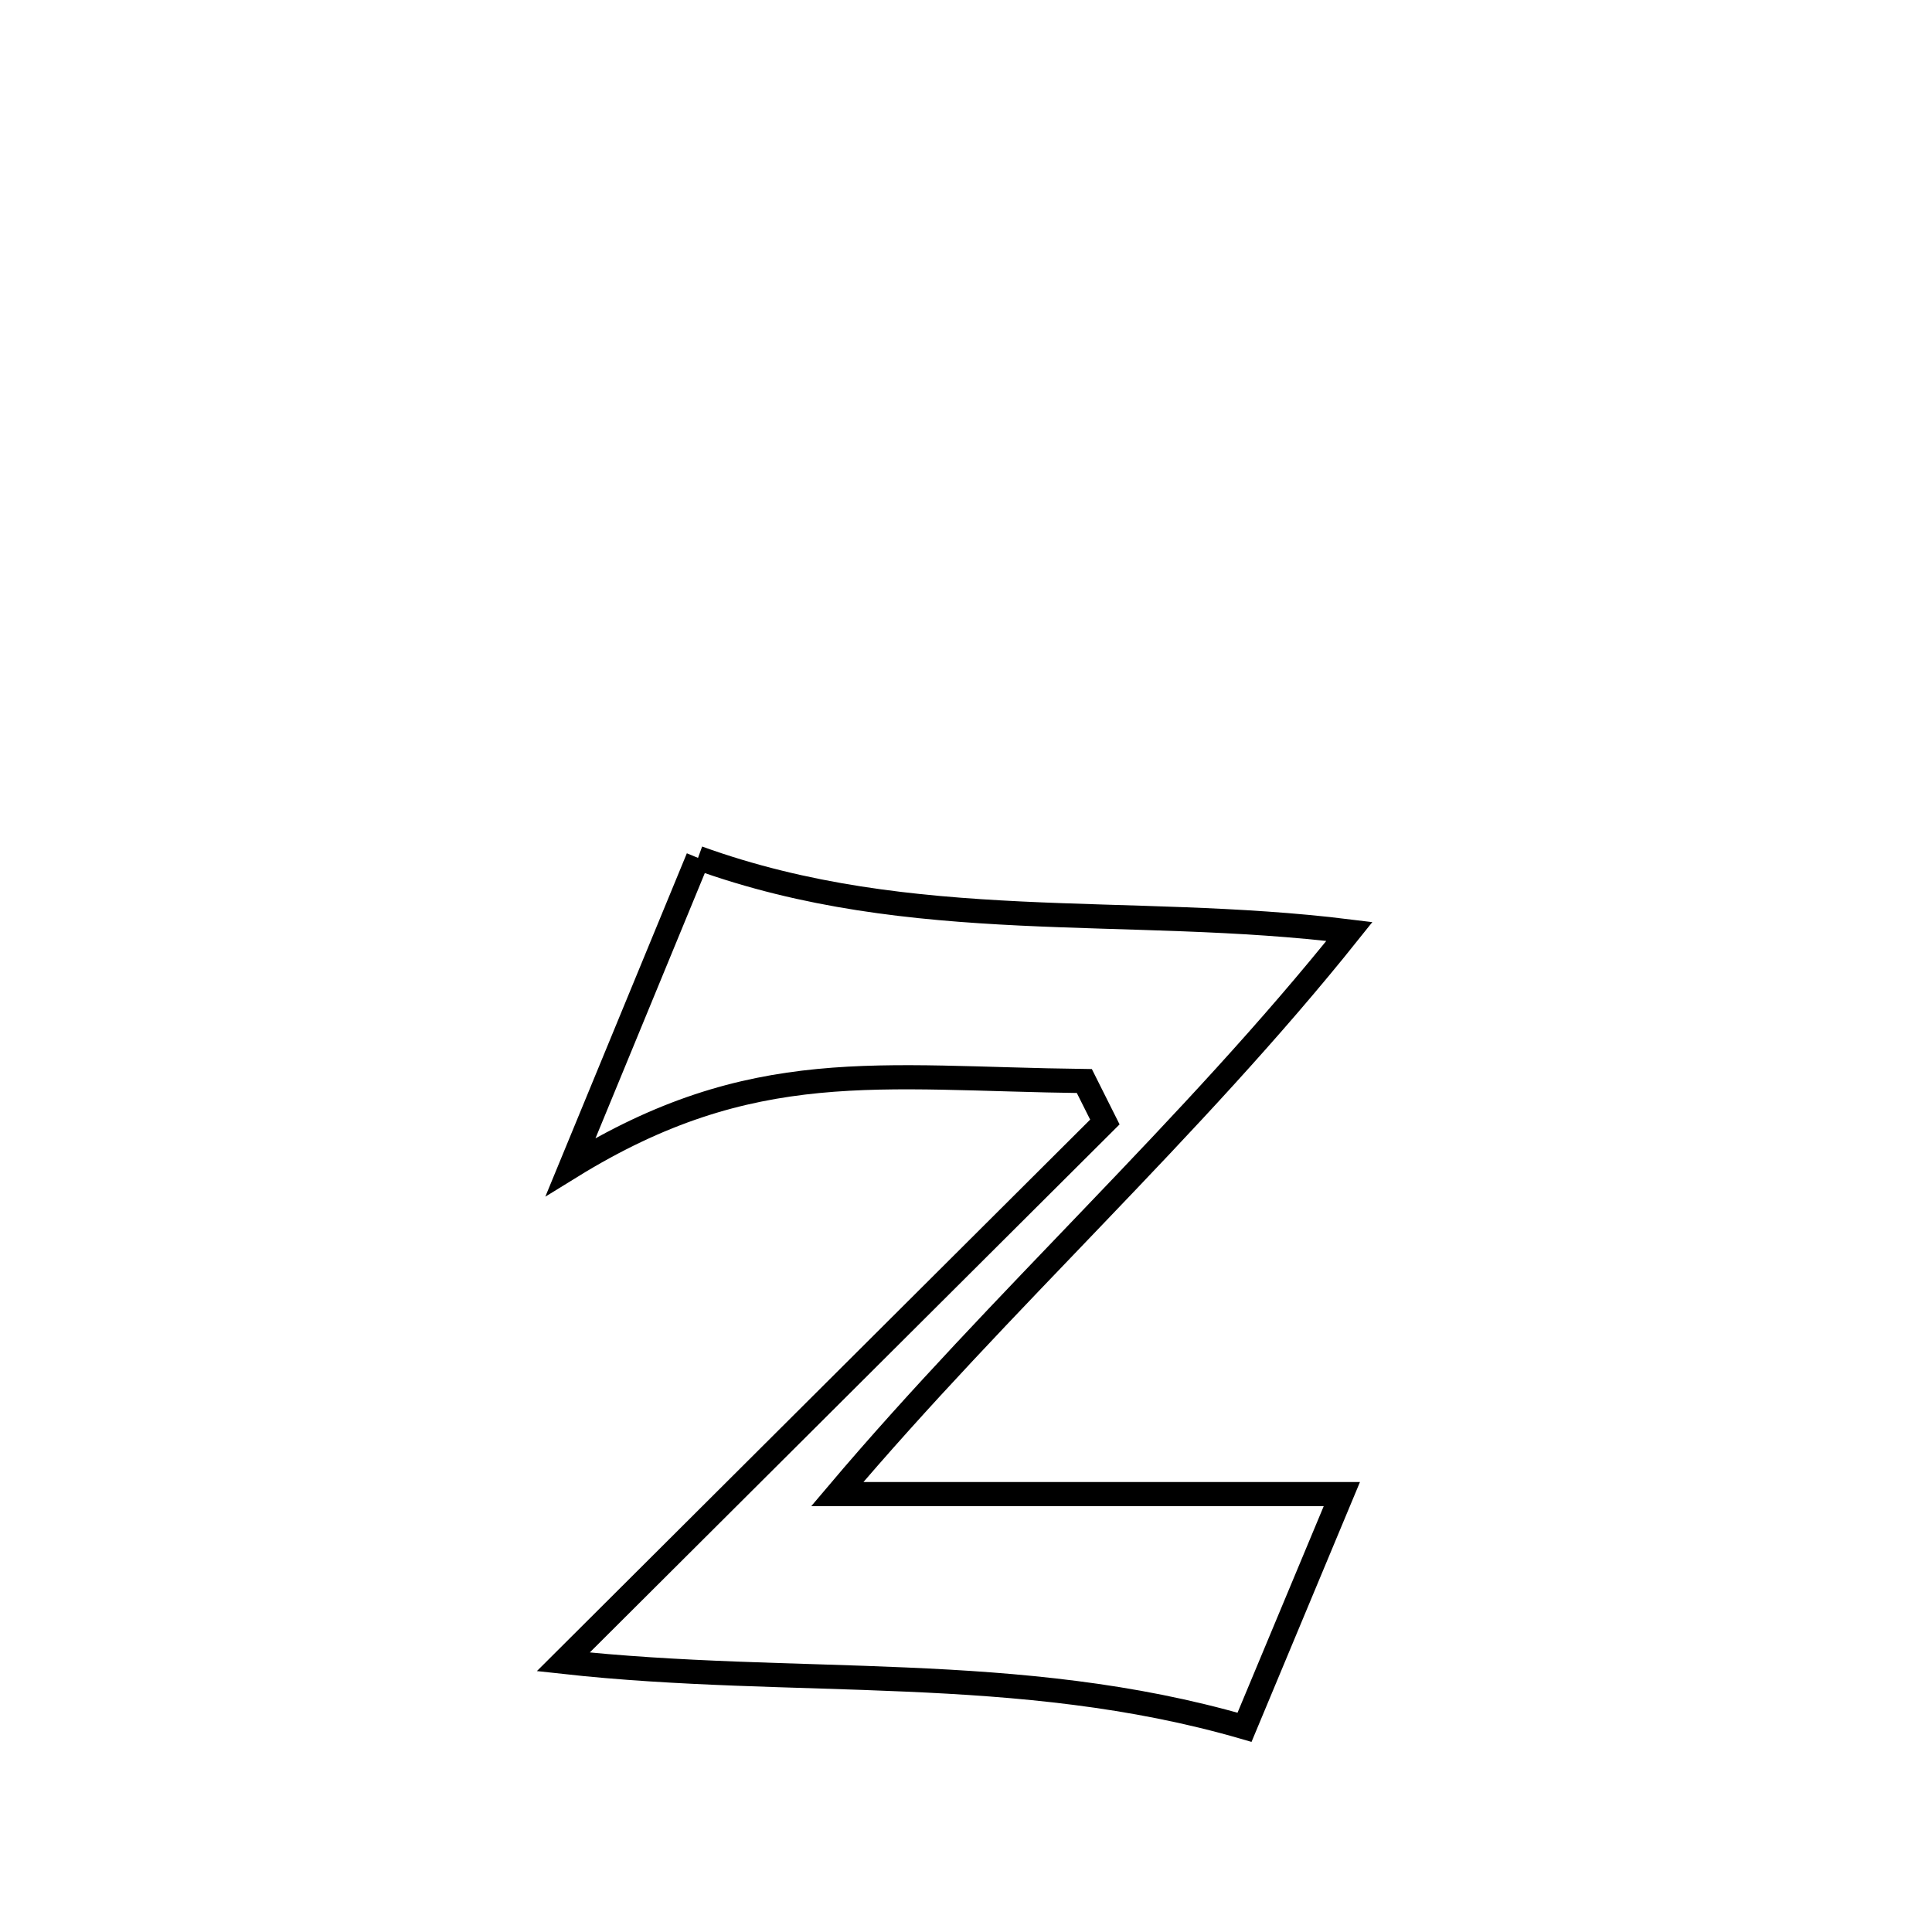 <svg xmlns="http://www.w3.org/2000/svg" viewBox="0.0 0.0 24.0 24.0" height="200px" width="200px"><path fill="none" stroke="black" stroke-width=".3" stroke-opacity="1.0"  filling="0" d="M8.671 10.657 L8.671 10.657 C10.007 11.14 11.335 11.283 12.676 11.348 C14.018 11.413 15.373 11.399 16.763 11.571 L16.763 11.571 C15.776 12.807 14.696 13.95 13.607 15.087 C12.519 16.224 11.422 17.353 10.401 18.56 L10.401 18.56 C12.49 18.56 14.579 18.56 16.669 18.56 L16.669 18.56 C16.266 19.526 15.863 20.491 15.46 21.457 L15.46 21.457 C14.055 21.049 12.66 20.925 11.255 20.864 C9.85 20.802 8.437 20.803 6.997 20.644 L6.997 20.644 C8.118 19.526 9.24 18.409 10.361 17.291 C11.482 16.174 12.603 15.056 13.725 13.938 L13.725 13.938 C13.64 13.769 13.555 13.599 13.47 13.429 L13.47 13.429 C10.914 13.398 9.345 13.103 7.089 14.495 L7.089 14.495 C7.616 13.216 8.144 11.936 8.671 10.657 L8.671 10.657"></path></svg>